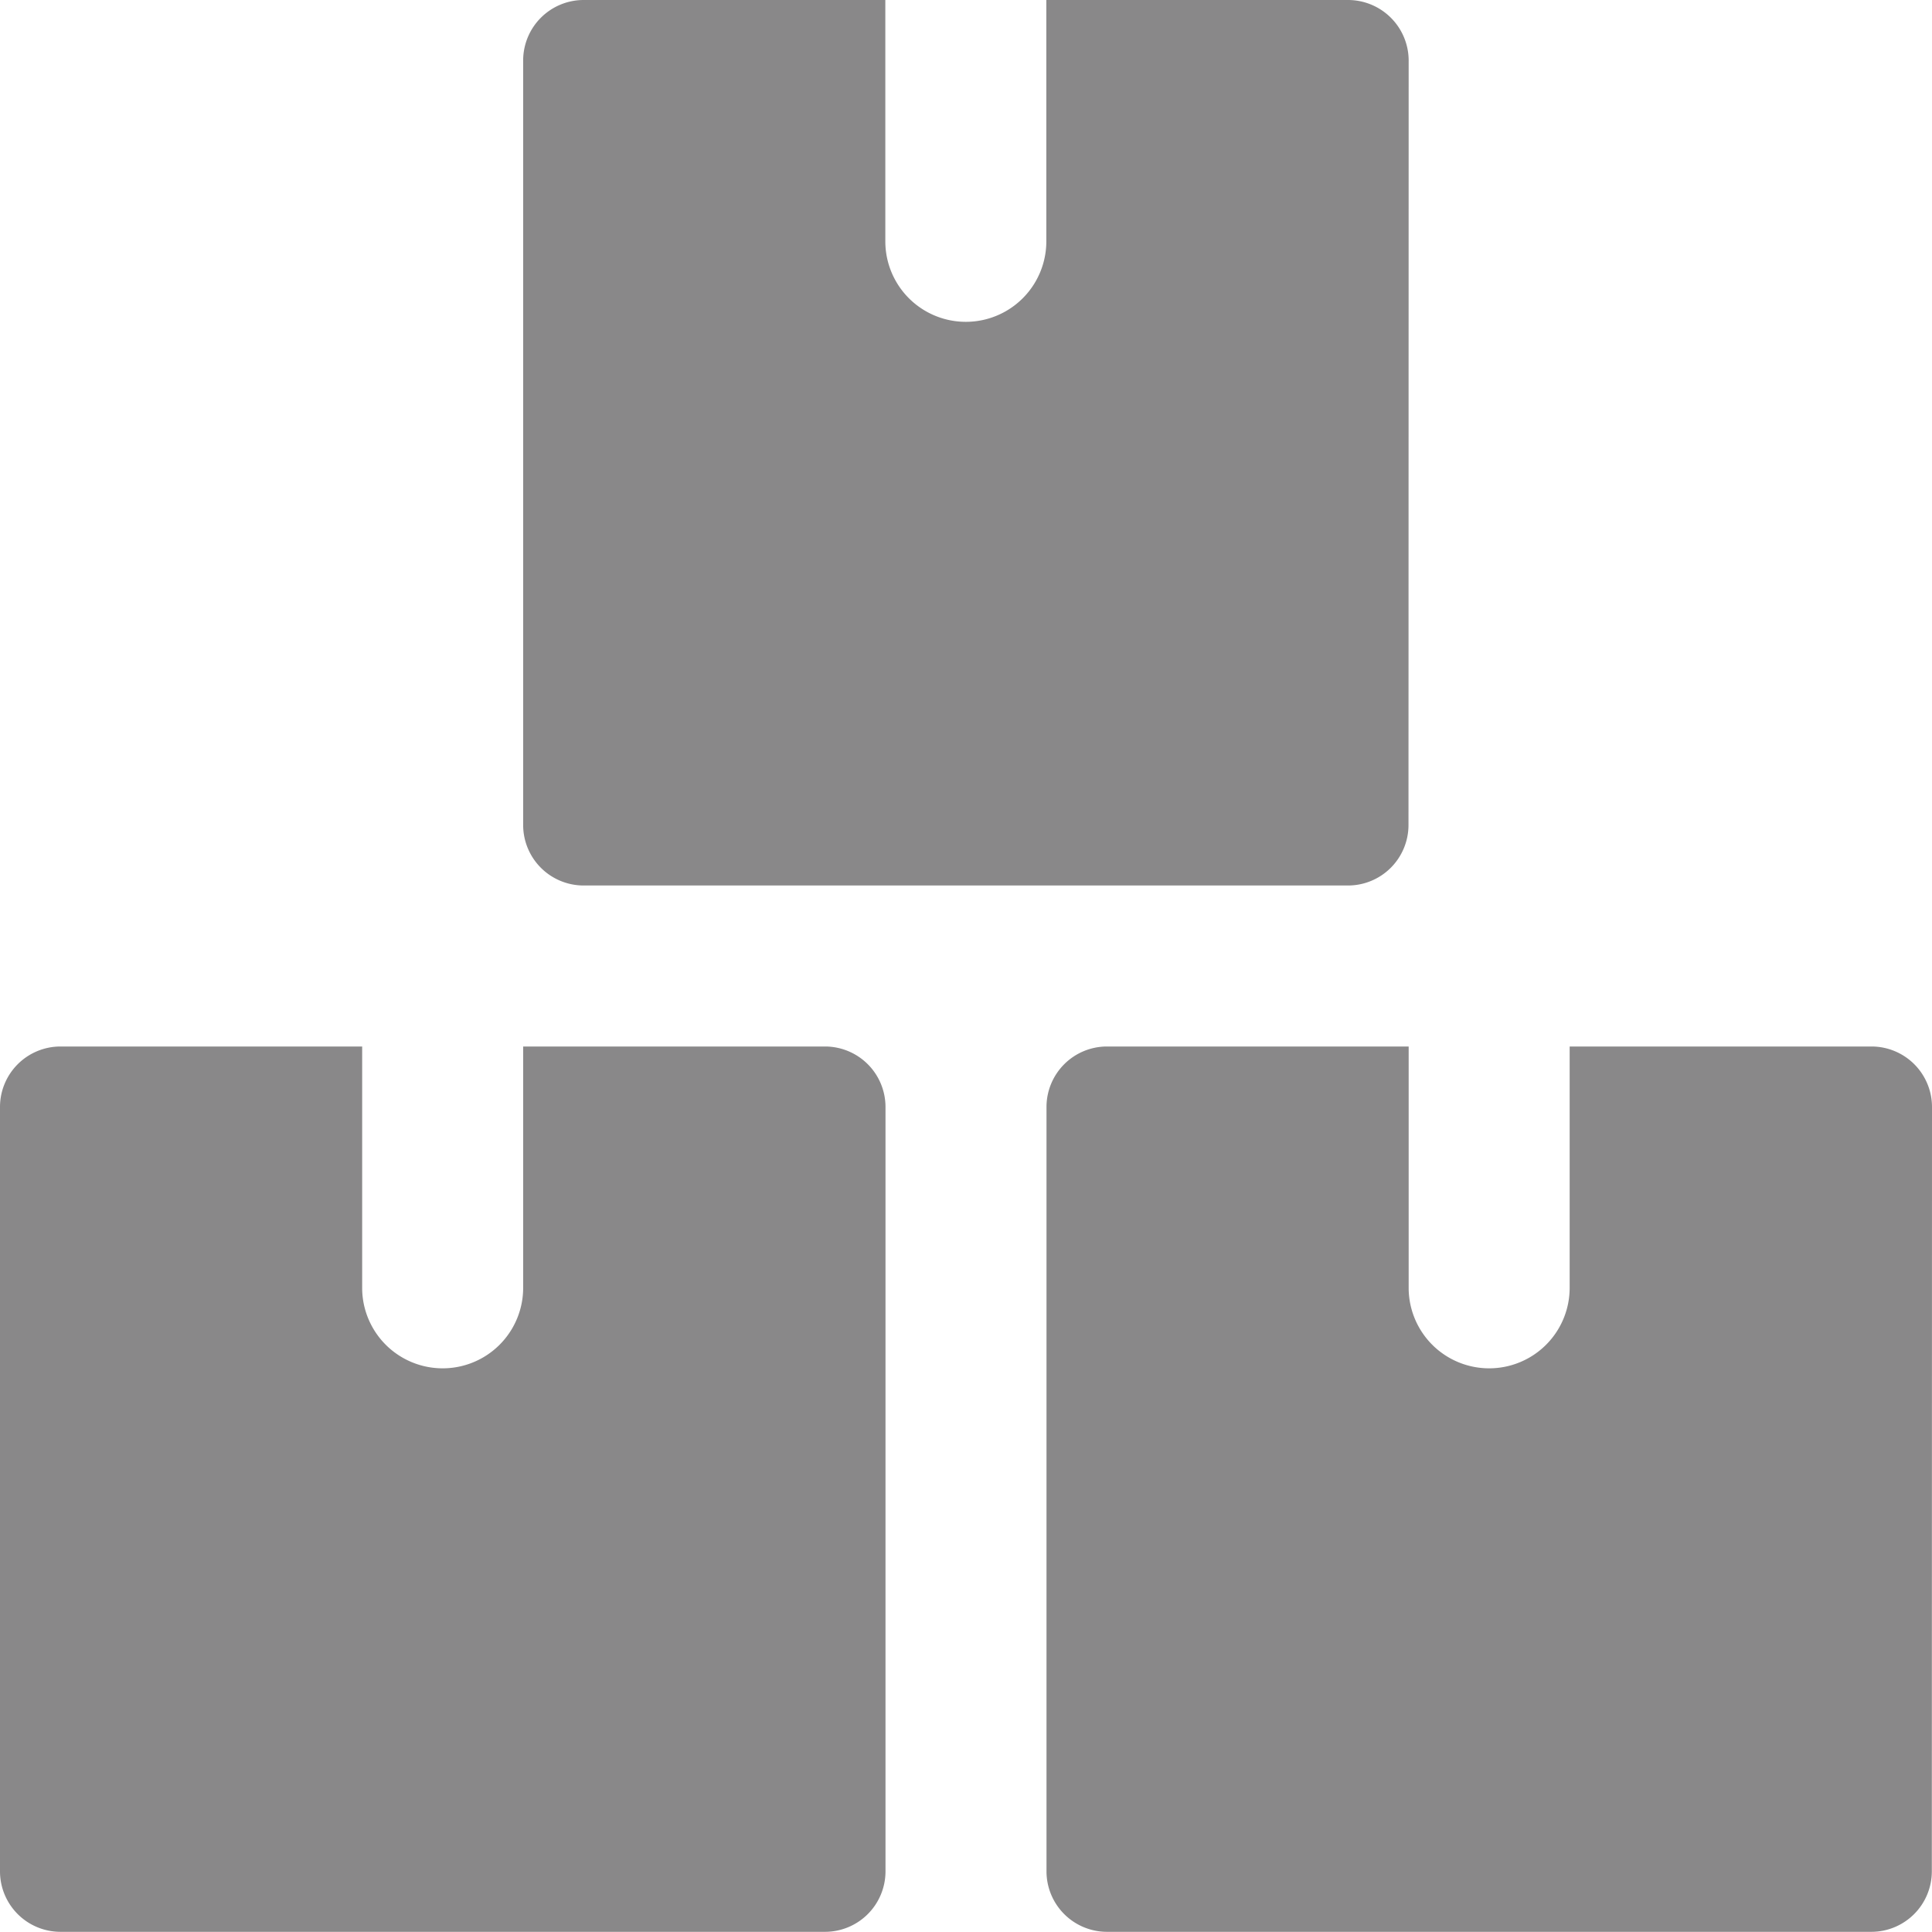 <svg id="inventory_icon" xmlns="http://www.w3.org/2000/svg" width="11.208" height="11.208" viewBox="0 0 11.208 11.208">
  <path id="Path_1277" data-name="Path 1277" d="M5.137,13.35a.351.351,0,0,0-.35-.35H3.035v1.4a.467.467,0,1,1-.934,0V13H.35a.351.351,0,0,0-.35.35v4.436a.351.351,0,0,0,.35.35H4.787a.351.351,0,0,0,.35-.35Z" transform="translate(0 -6.929)" fill="#898889"/>
  <path id="Path_1278" data-name="Path 1278" d="M18.137,13.35a.351.351,0,0,0-.35-.35H16.035v1.4a.467.467,0,1,1-.934,0V13H13.35a.351.351,0,0,0-.35.35v4.436a.351.351,0,0,0,.35.35h4.436a.351.351,0,0,0,.35-.35Z" transform="translate(-6.929 -6.929)" fill="#898889"/>
  <path id="Path_1279" data-name="Path 1279" d="M11.637.35a.352.352,0,0,0-.35-.35H9.535V1.4a.467.467,0,0,1-.934,0V0H6.85A.351.351,0,0,0,6.5.35V4.787a.351.351,0,0,0,.35.35h4.436a.351.351,0,0,0,.35-.35Z" transform="translate(-3.465)" fill="#898889"/>
</svg>

